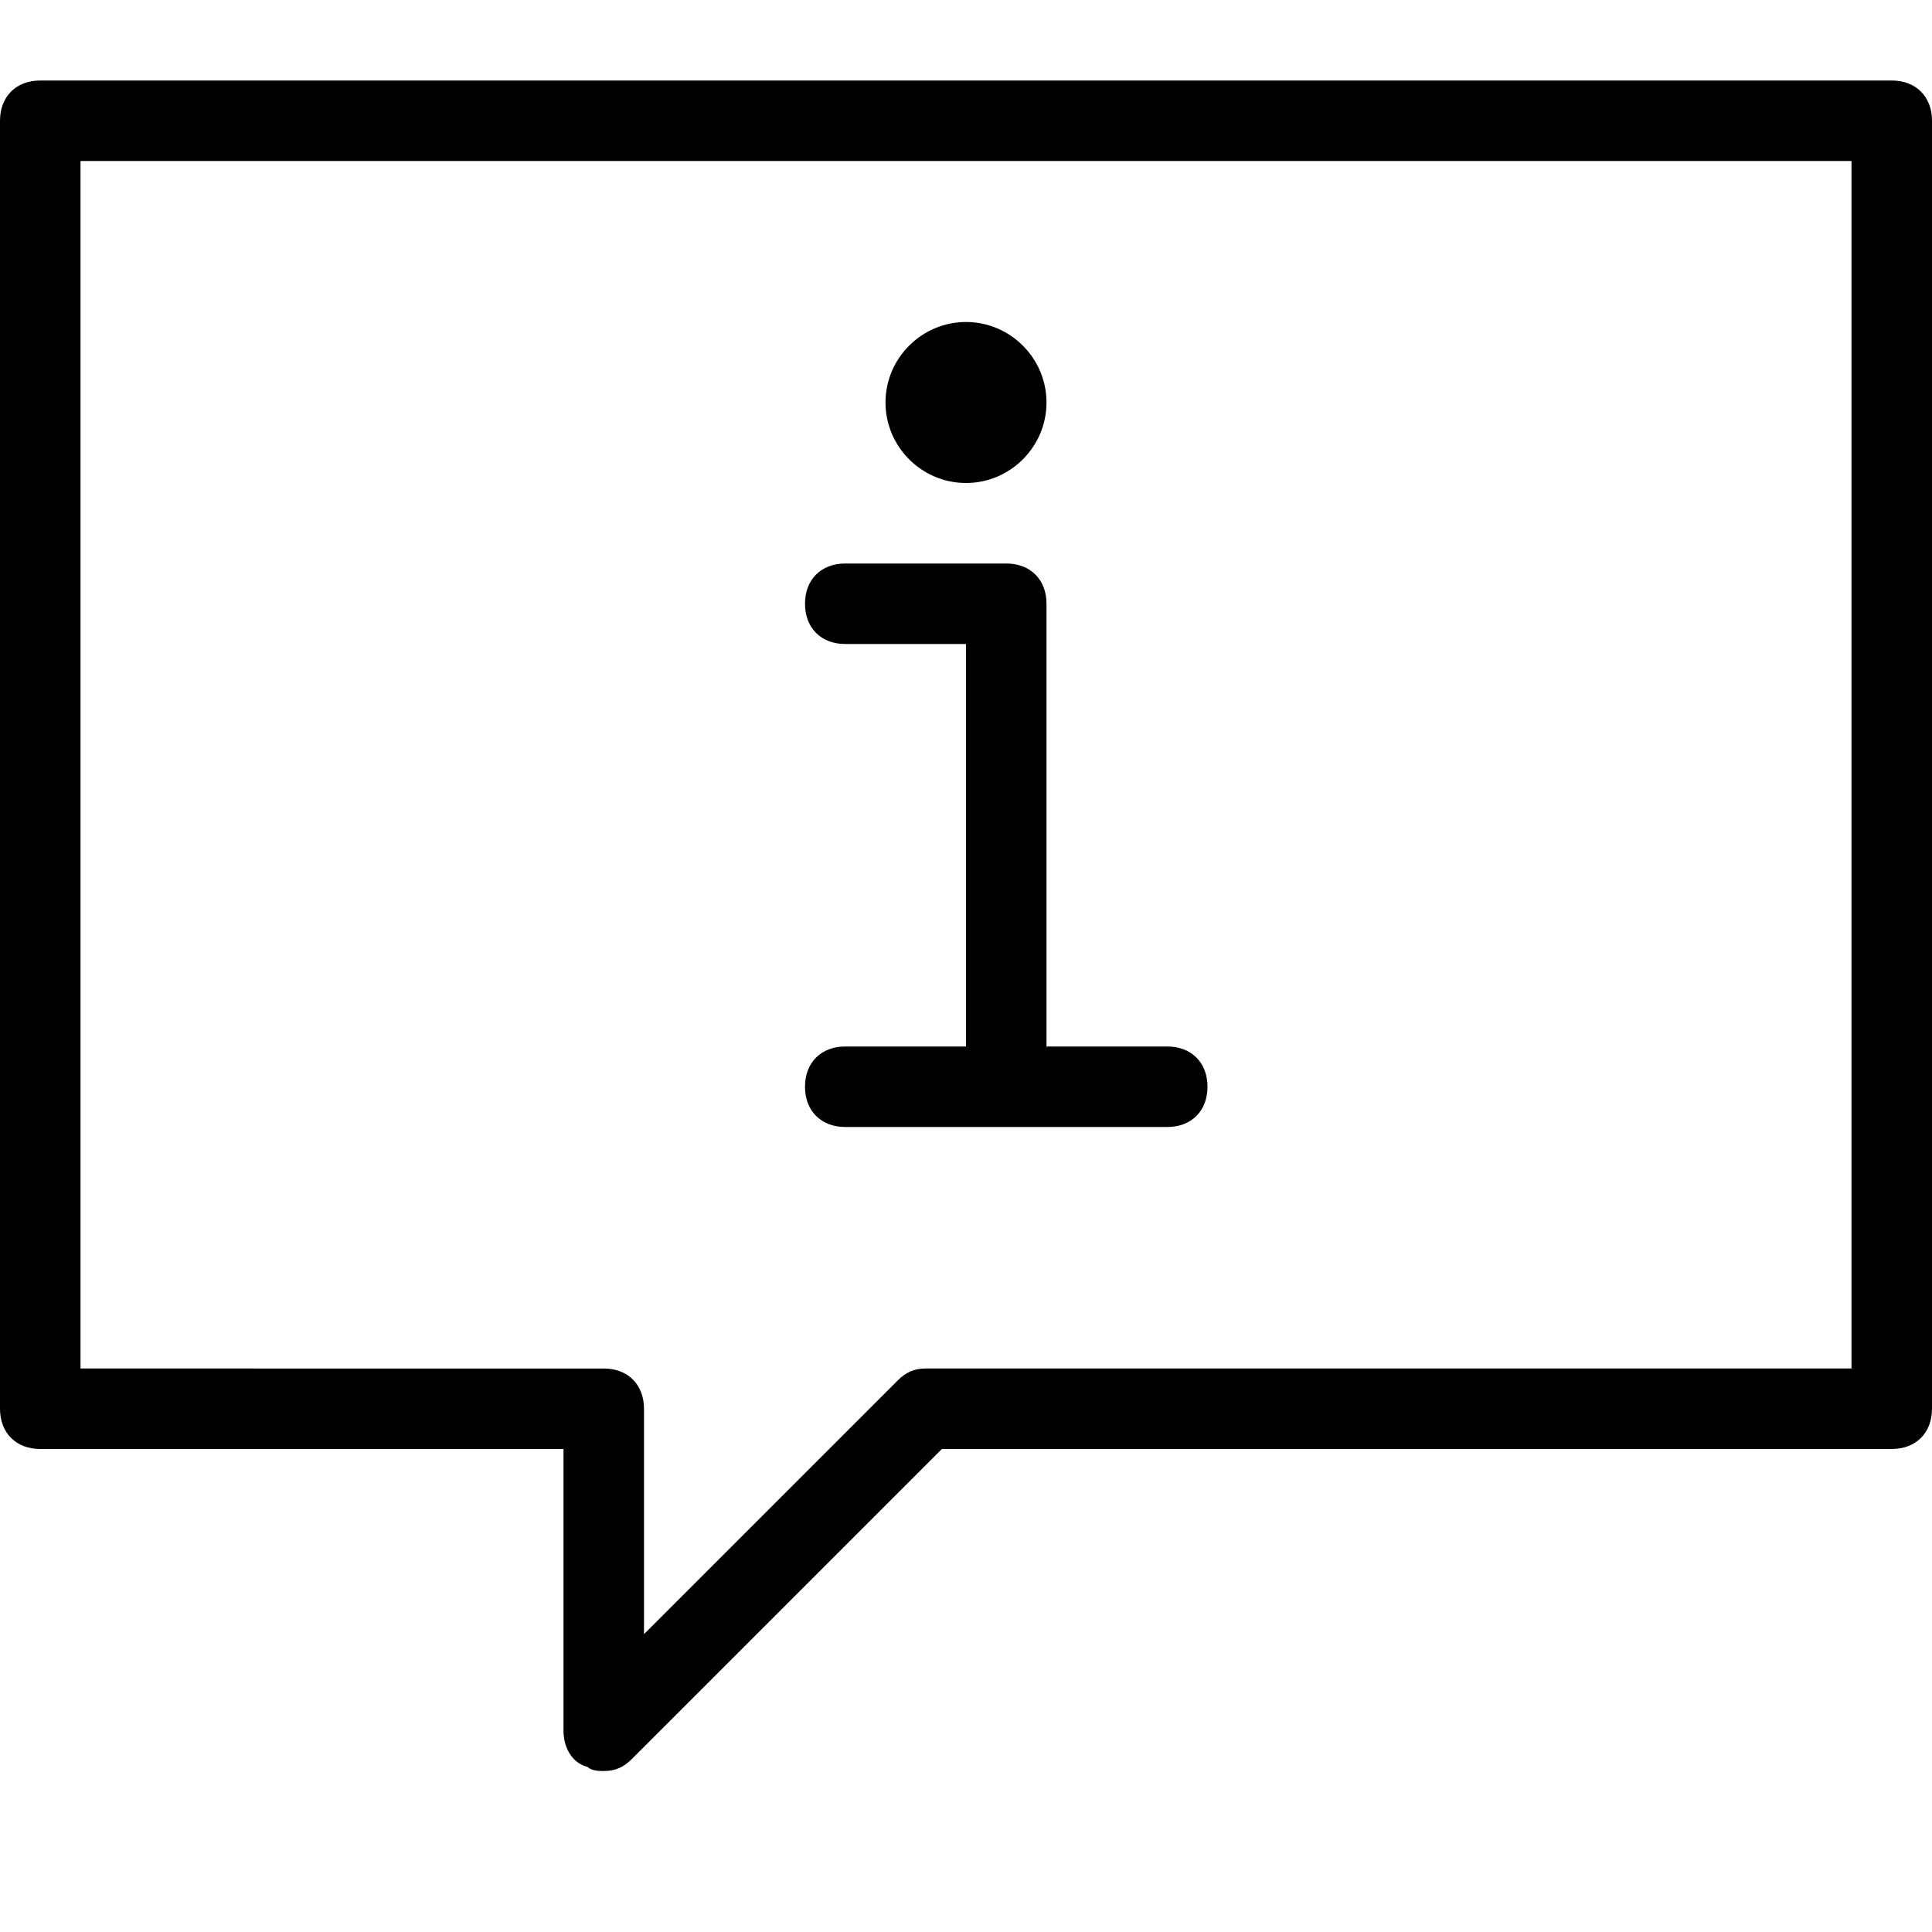 <?xml version="1.0" encoding="utf-8"?>
<!-- Generator: Adobe Illustrator 20.1.0, SVG Export Plug-In . SVG Version: 6.00 Build 0)  -->
<svg version="1.1" id="Layer_1" xmlns="http://www.w3.org/2000/svg" xmlns:xlink="http://www.w3.org/1999/xlink" x="0px" y="0px"
	 viewBox="0 0 48 48" style="enable-background:new 0 0 48 48;" xml:space="preserve">
<path d="M47,2H1C0.4,2,0,2.4,0,3v32c0,0.6,0.4,1,1,1h13v7c0,0.4,0.2,0.8,0.6,0.9C14.7,44,14.9,44,15,44c0.3,0,0.5-0.1,0.7-0.3
	l7.7-7.7H47c0.6,0,1-0.4,1-1V3C48,2.4,47.6,2,47,2z M46,34H23c-0.3,0-0.5,0.1-0.7,0.3L16,40.6V35c0-0.6-0.4-1-1-1H2V4h44V34z M24,26
	V16h-3c-0.6,0-1-0.4-1-1s0.4-1,1-1h4c0.6,0,1,0.4,1,1v11h3c0.6,0,1,0.4,1,1s-0.4,1-1,1h-8c-0.6,0-1-0.4-1-1s0.4-1,1-1H24z M22,10
	c0-1.1,0.9-2,2-2c1.1,0,2,0.9,2,2s-0.9,2-2,2C22.9,12,22,11.1,22,10z"/>
</svg>
